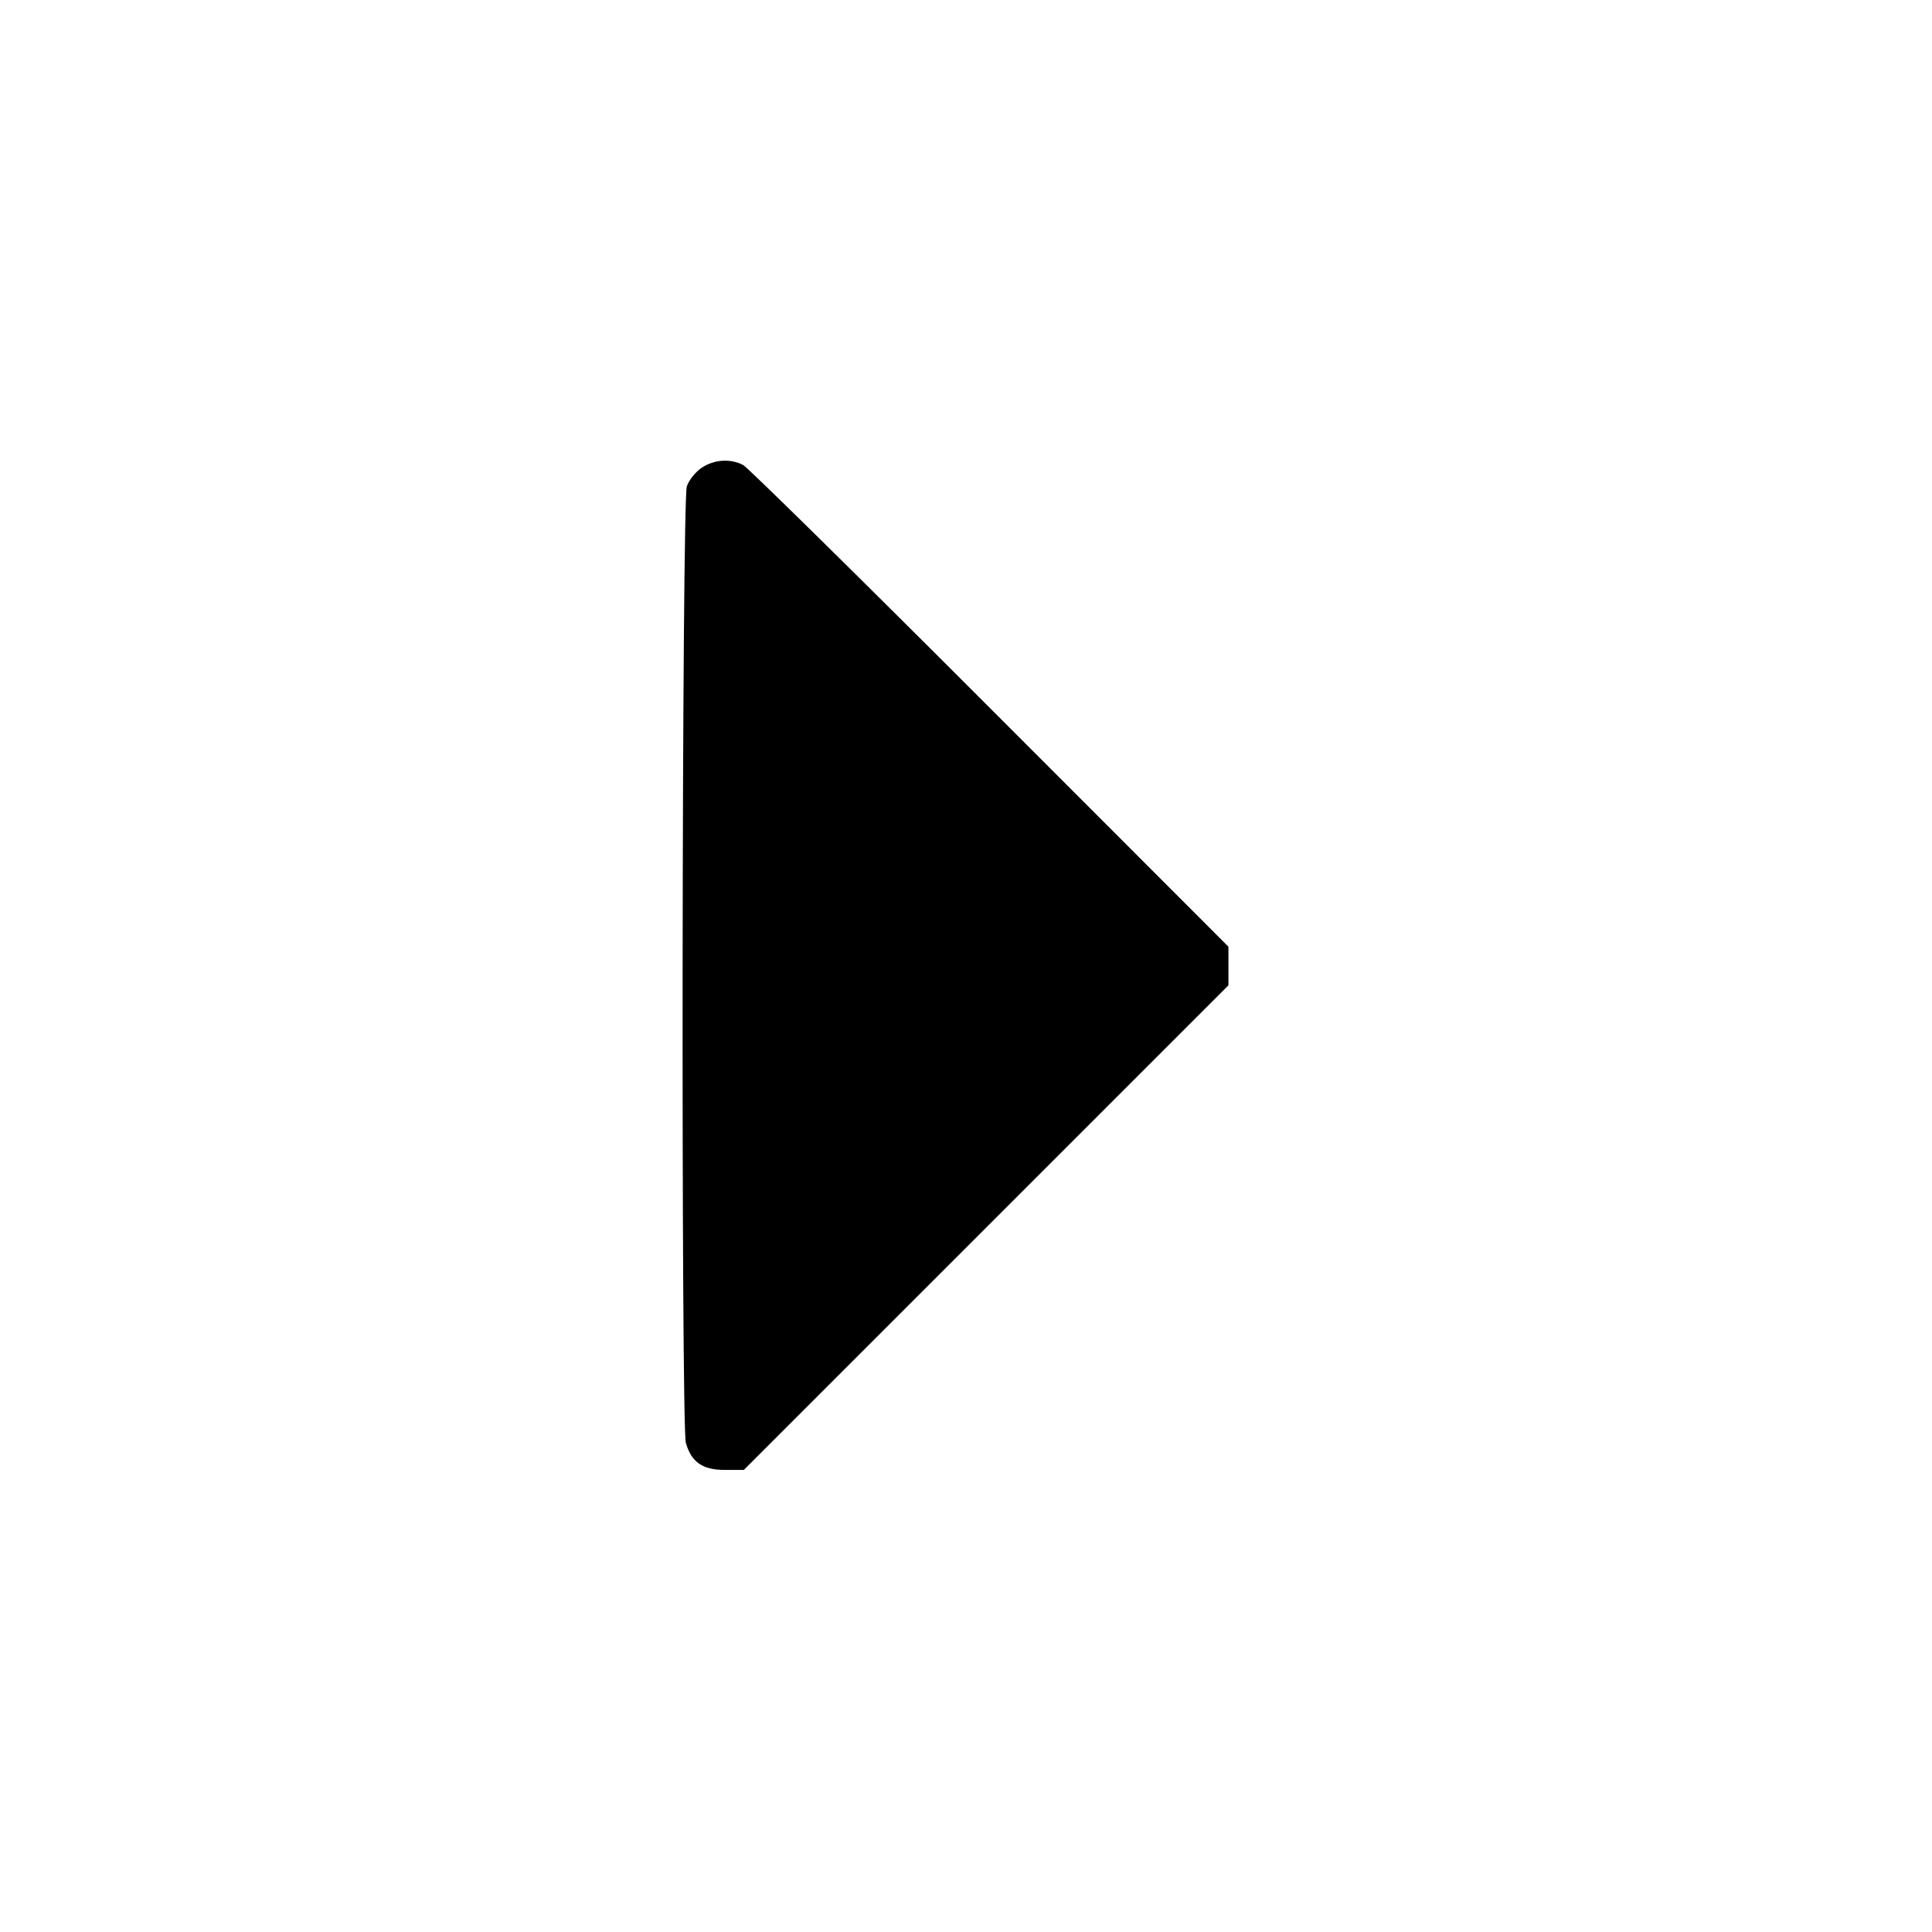 <svg xmlns="http://www.w3.org/2000/svg" width="24" height="24" viewBox="0 0 24 24"><path d="M8.716 5.811 C 8.638 5.864,8.560 5.962,8.532 6.041 C 8.470 6.221,8.459 17.702,8.520 17.923 C 8.587 18.162,8.727 18.260,9.003 18.260 L 9.240 18.260 12.250 15.250 L 15.260 12.240 15.260 12.000 L 15.260 11.760 12.300 8.798 C 10.672 7.168,9.291 5.809,9.232 5.777 C 9.074 5.694,8.871 5.707,8.716 5.811 " stroke="none" fill-rule="evenodd" fill="black"></path></svg>